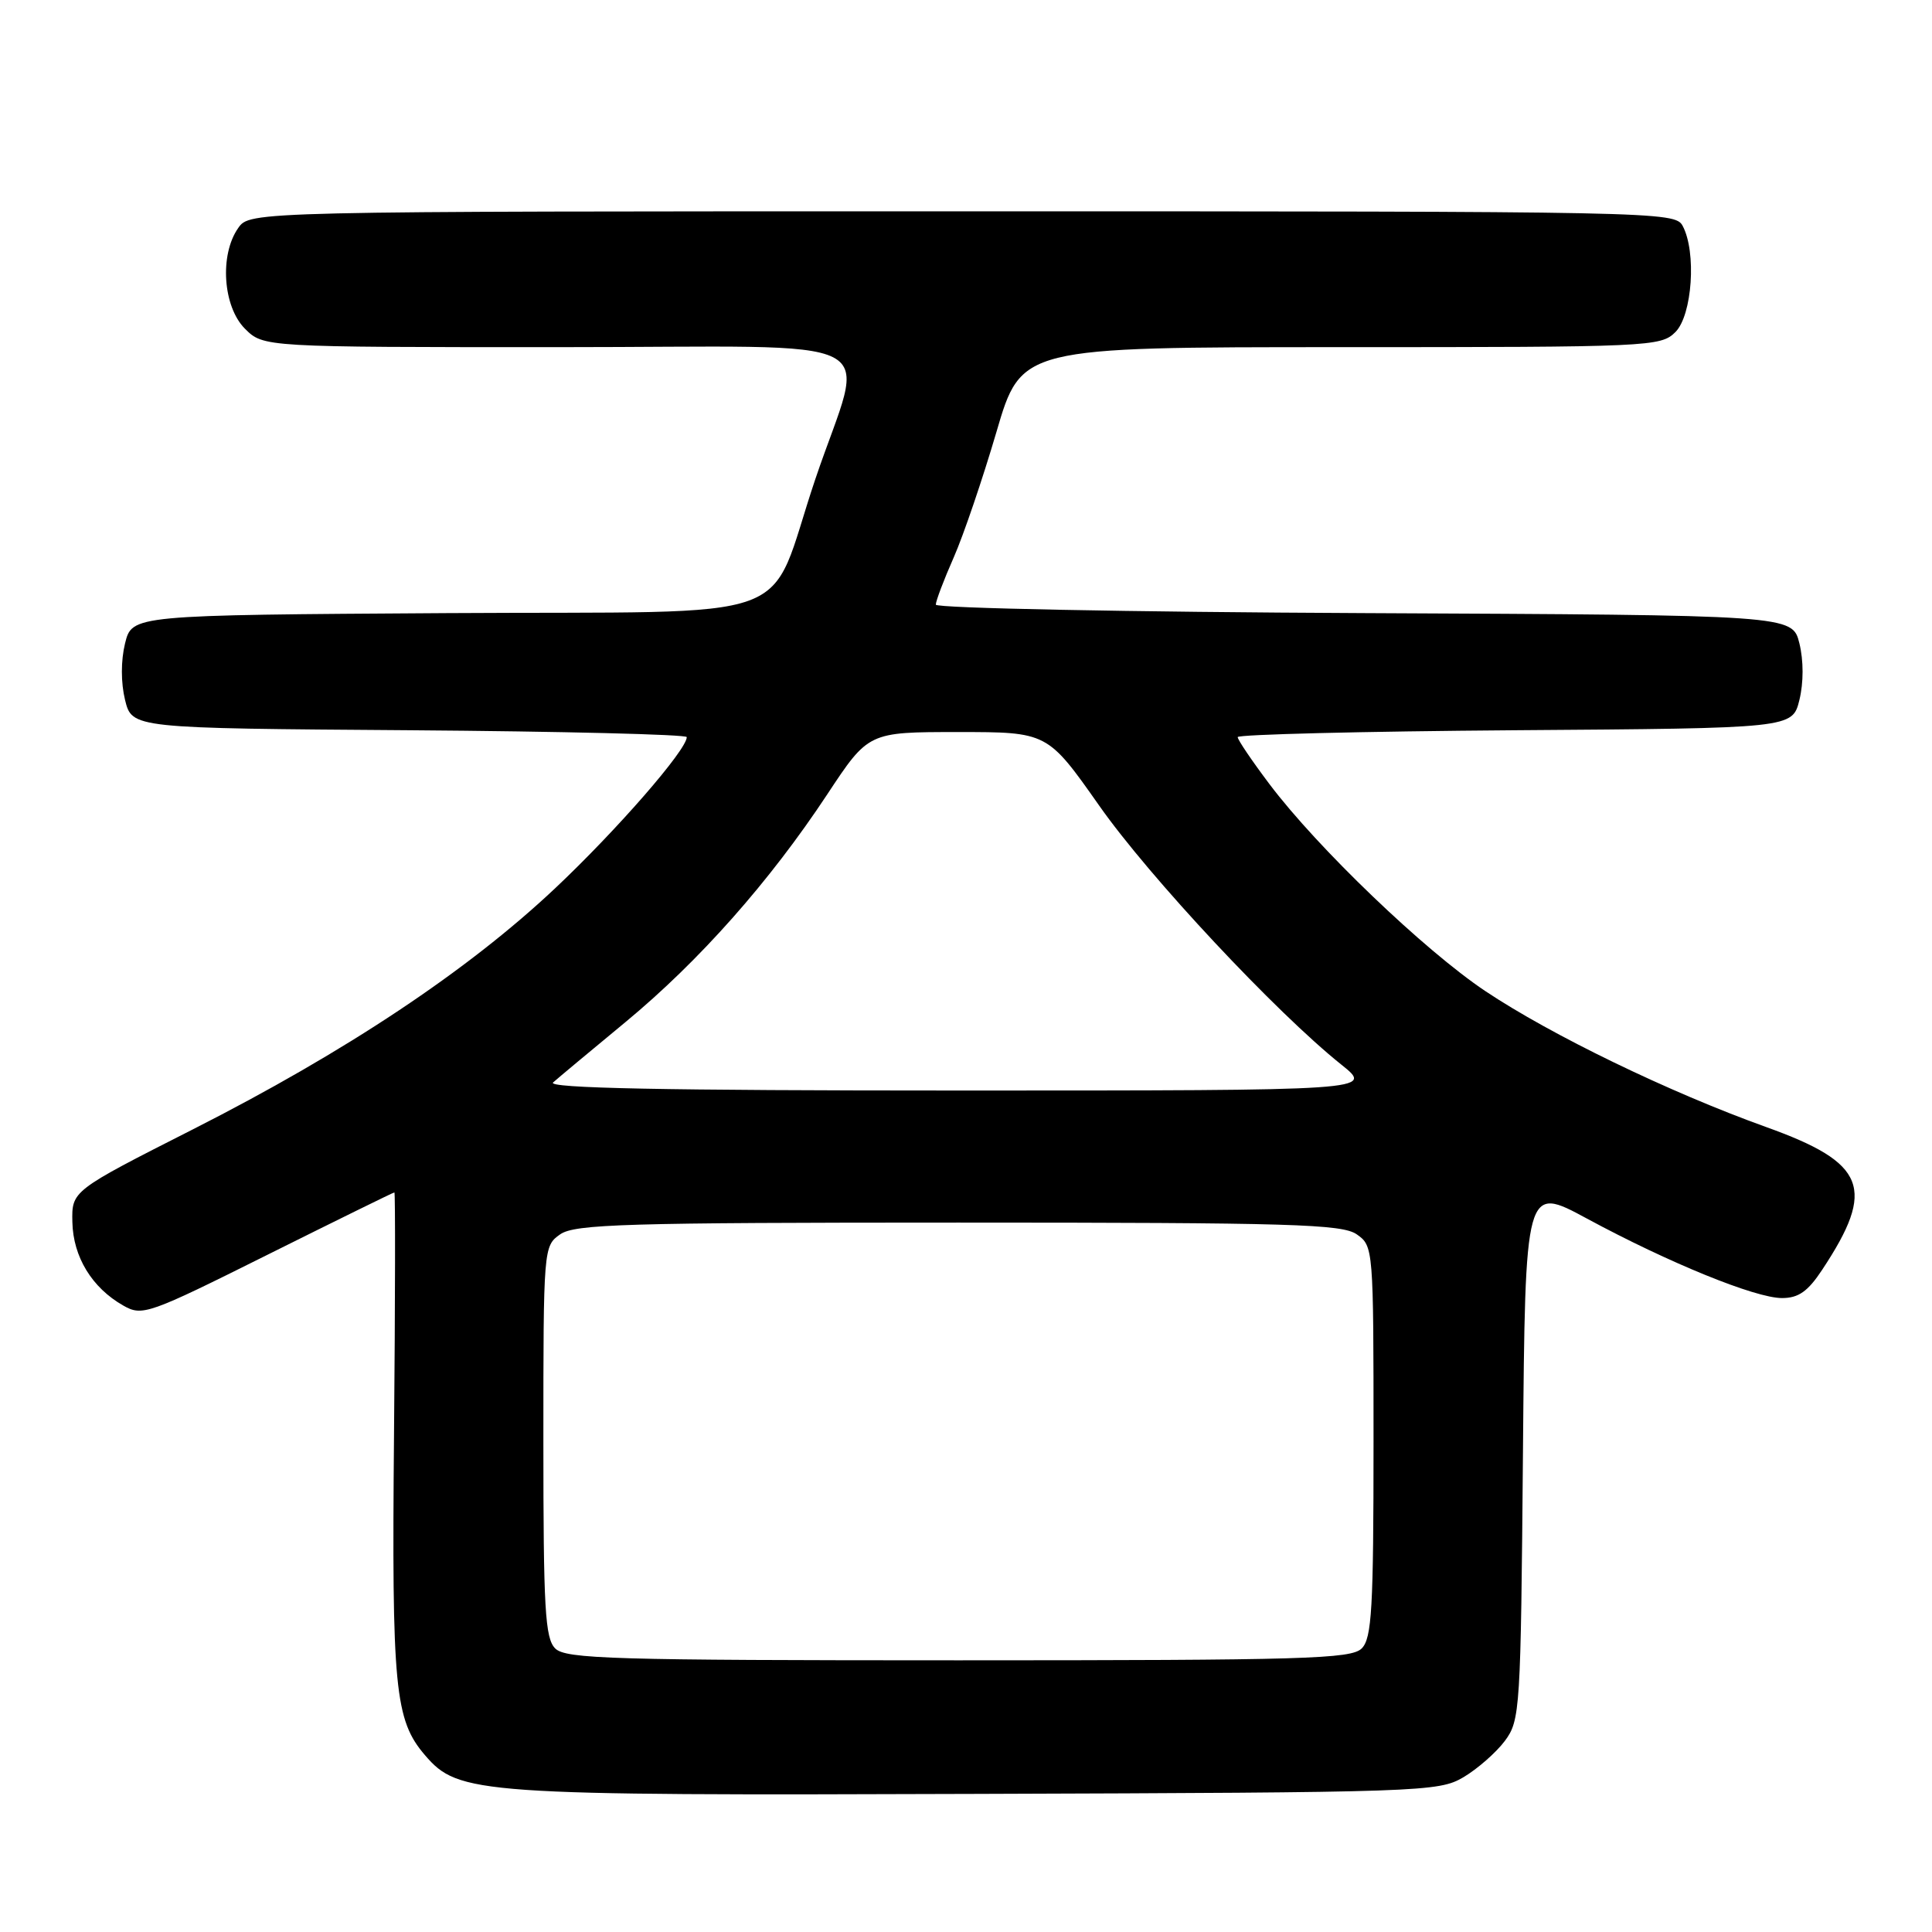 <?xml version="1.0" encoding="UTF-8" standalone="no"?>
<!DOCTYPE svg PUBLIC "-//W3C//DTD SVG 1.1//EN" "http://www.w3.org/Graphics/SVG/1.1/DTD/svg11.dtd" >
<svg xmlns="http://www.w3.org/2000/svg" xmlns:xlink="http://www.w3.org/1999/xlink" version="1.1" viewBox="0 0 256 256">
 <g >
 <path fill="currentColor"
d=" M 193.90 235.50 C 195.76 234.40 198.24 232.23 199.40 230.68 C 201.43 227.95 201.51 226.64 201.80 192.45 C 202.10 157.04 202.10 157.04 210.30 161.48 C 221.13 167.33 232.59 172.00 236.12 172.00 C 238.31 172.00 239.55 171.13 241.45 168.25 C 248.60 157.44 247.29 154.10 234.00 149.33 C 221.14 144.71 205.50 137.13 196.79 131.31 C 188.73 125.91 174.60 112.37 168.22 103.91 C 165.90 100.83 164.00 98.03 164.00 97.67 C 164.00 97.32 180.54 96.91 200.75 96.76 C 237.50 96.50 237.50 96.50 238.43 92.75 C 238.99 90.45 238.99 87.55 238.43 85.25 C 237.50 81.50 237.50 81.50 180.75 81.24 C 149.54 81.10 124.00 80.59 124.00 80.12 C 124.00 79.64 125.06 76.83 126.37 73.87 C 127.67 70.92 130.21 63.44 132.03 57.25 C 135.32 46.00 135.32 46.00 177.66 46.00 C 218.67 46.00 220.06 45.94 222.00 44.00 C 224.24 41.76 224.81 33.38 222.96 29.93 C 221.95 28.04 219.84 28.00 127.52 28.00 C 33.11 28.00 33.11 28.00 31.56 30.22 C 29.07 33.77 29.54 40.63 32.45 43.55 C 34.91 46.00 34.91 46.00 74.03 46.00 C 119.04 46.00 114.69 43.76 108.03 63.50 C 101.43 83.08 107.32 80.94 59.23 81.24 C 17.50 81.50 17.50 81.50 16.57 85.25 C 16.01 87.55 16.01 90.45 16.57 92.75 C 17.50 96.50 17.50 96.50 54.25 96.76 C 74.46 96.91 91.00 97.32 91.00 97.67 C 91.00 99.36 81.72 110.01 73.57 117.69 C 61.97 128.62 45.83 139.36 25.55 149.65 C 9.50 157.79 9.50 157.79 9.59 161.94 C 9.69 166.55 12.19 170.64 16.33 172.99 C 18.86 174.43 19.60 174.17 35.49 166.24 C 44.58 161.71 52.12 158.00 52.26 158.00 C 52.39 158.00 52.37 172.40 52.21 189.99 C 51.90 223.74 52.31 227.92 56.32 232.58 C 60.77 237.76 63.21 237.93 129.50 237.70 C 188.51 237.51 190.61 237.43 193.90 235.50 Z  M 73.57 218.43 C 72.22 217.08 72.00 213.17 72.00 190.99 C 72.00 165.38 72.02 165.10 74.22 163.56 C 76.16 162.20 82.86 162.00 127.00 162.00 C 171.14 162.00 177.84 162.20 179.78 163.56 C 181.98 165.10 182.00 165.38 182.00 190.99 C 182.00 213.17 181.78 217.08 180.43 218.43 C 179.04 219.82 172.81 220.00 127.00 220.00 C 81.19 220.00 74.96 219.82 73.57 218.43 Z  M 73.29 143.43 C 73.95 142.84 78.27 139.24 82.88 135.43 C 92.66 127.34 101.97 116.83 109.62 105.25 C 115.07 97.00 115.07 97.00 126.93 97.00 C 138.79 97.00 138.79 97.00 145.65 106.75 C 152.29 116.21 169.08 134.16 177.76 141.09 C 182.02 144.50 182.02 144.50 127.05 144.50 C 87.95 144.50 72.42 144.19 73.29 143.43 Z "/>
</g>
</svg>